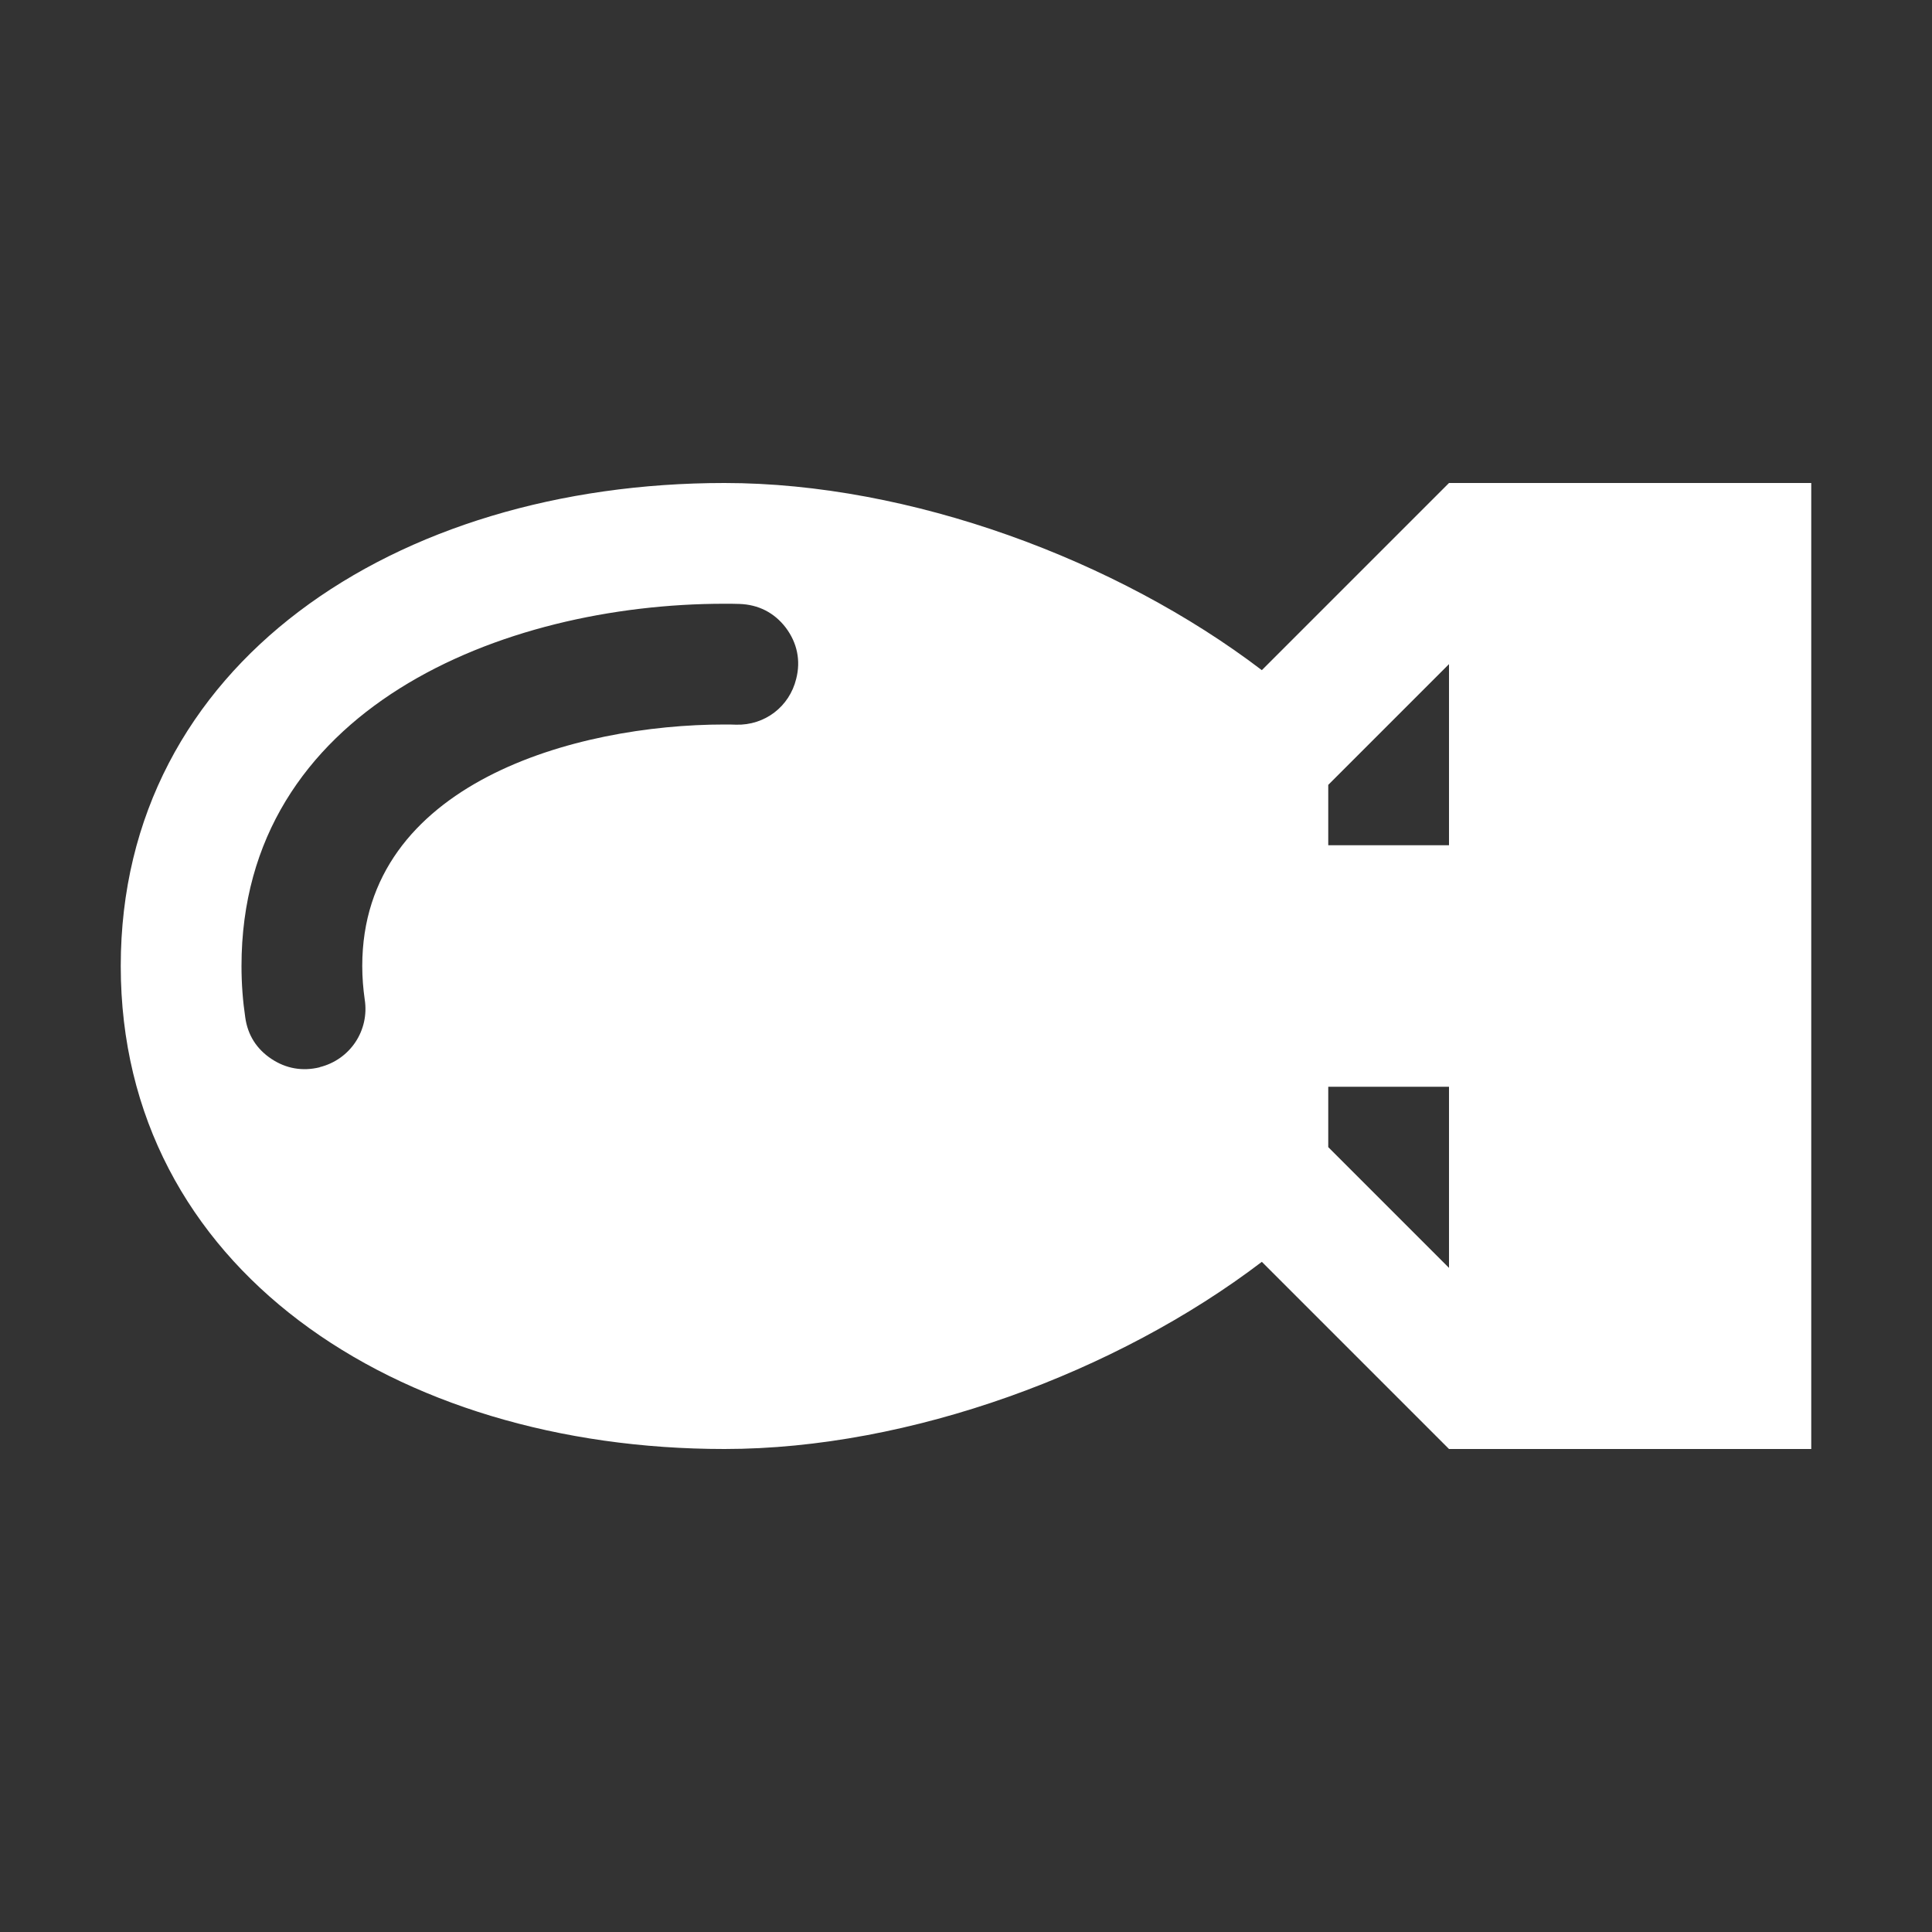 <?xml version="1.0" encoding="UTF-8"?>
<!DOCTYPE svg PUBLIC "-//W3C//DTD SVG 1.1//EN" "http://www.w3.org/Graphics/SVG/1.1/DTD/svg11.dtd">
<svg xmlns="http://www.w3.org/2000/svg" xml:space="preserve" width="1024px" height="1024px" shape-rendering="geometricPrecision" text-rendering="geometricPrecision" image-rendering="optimizeQuality" fill-rule="nonzero" clip-rule="evenodd" viewBox="0 0 10240 10240" xmlns:xlink="http://www.w3.org/1999/xlink">
	<rect x="0" y="0" width="10240" height="10240" fill="#333333" stroke="none"/>
	<title>bomb2 icon</title>
	<desc>bomb2 icon from the IconExperience.com O-Collection. Copyright by INCORS GmbH (www.incors.com).</desc>
	<path id="curve0" fill="#FFFFFF" d="M7680 2560l1920 0 0 2560 0 2560 -1920 0 -992 -992c-768,585 -1864,992 -2848,992 -1745,0 -3200,-960 -3200,-2560 0,-1600 1455,-2560 3200,-2560 984,0 2080,407 2848,992l992 -992zm-3840 640c-1178,0 -2560,557 -2560,1920 0,95 7,186 20,273 13,93 60,167 138,219 78,52 165,67 256,45l1 -1c161,-40 264,-195 238,-359 -8,-57 -13,-115 -13,-177 0,-969 1131,-1280 1920,-1280 21,0 41,0 62,1 151,4 282,-95 318,-243 25,-97 5,-191 -55,-271 -61,-80 -146,-123 -247,-126 -26,-1 -52,-1 -78,-1zm3200 2560l0 320 640 640 0 -960 -640 0zm0 -1600l0 320 640 0 0 -960 -640 640z"/>
</svg>
